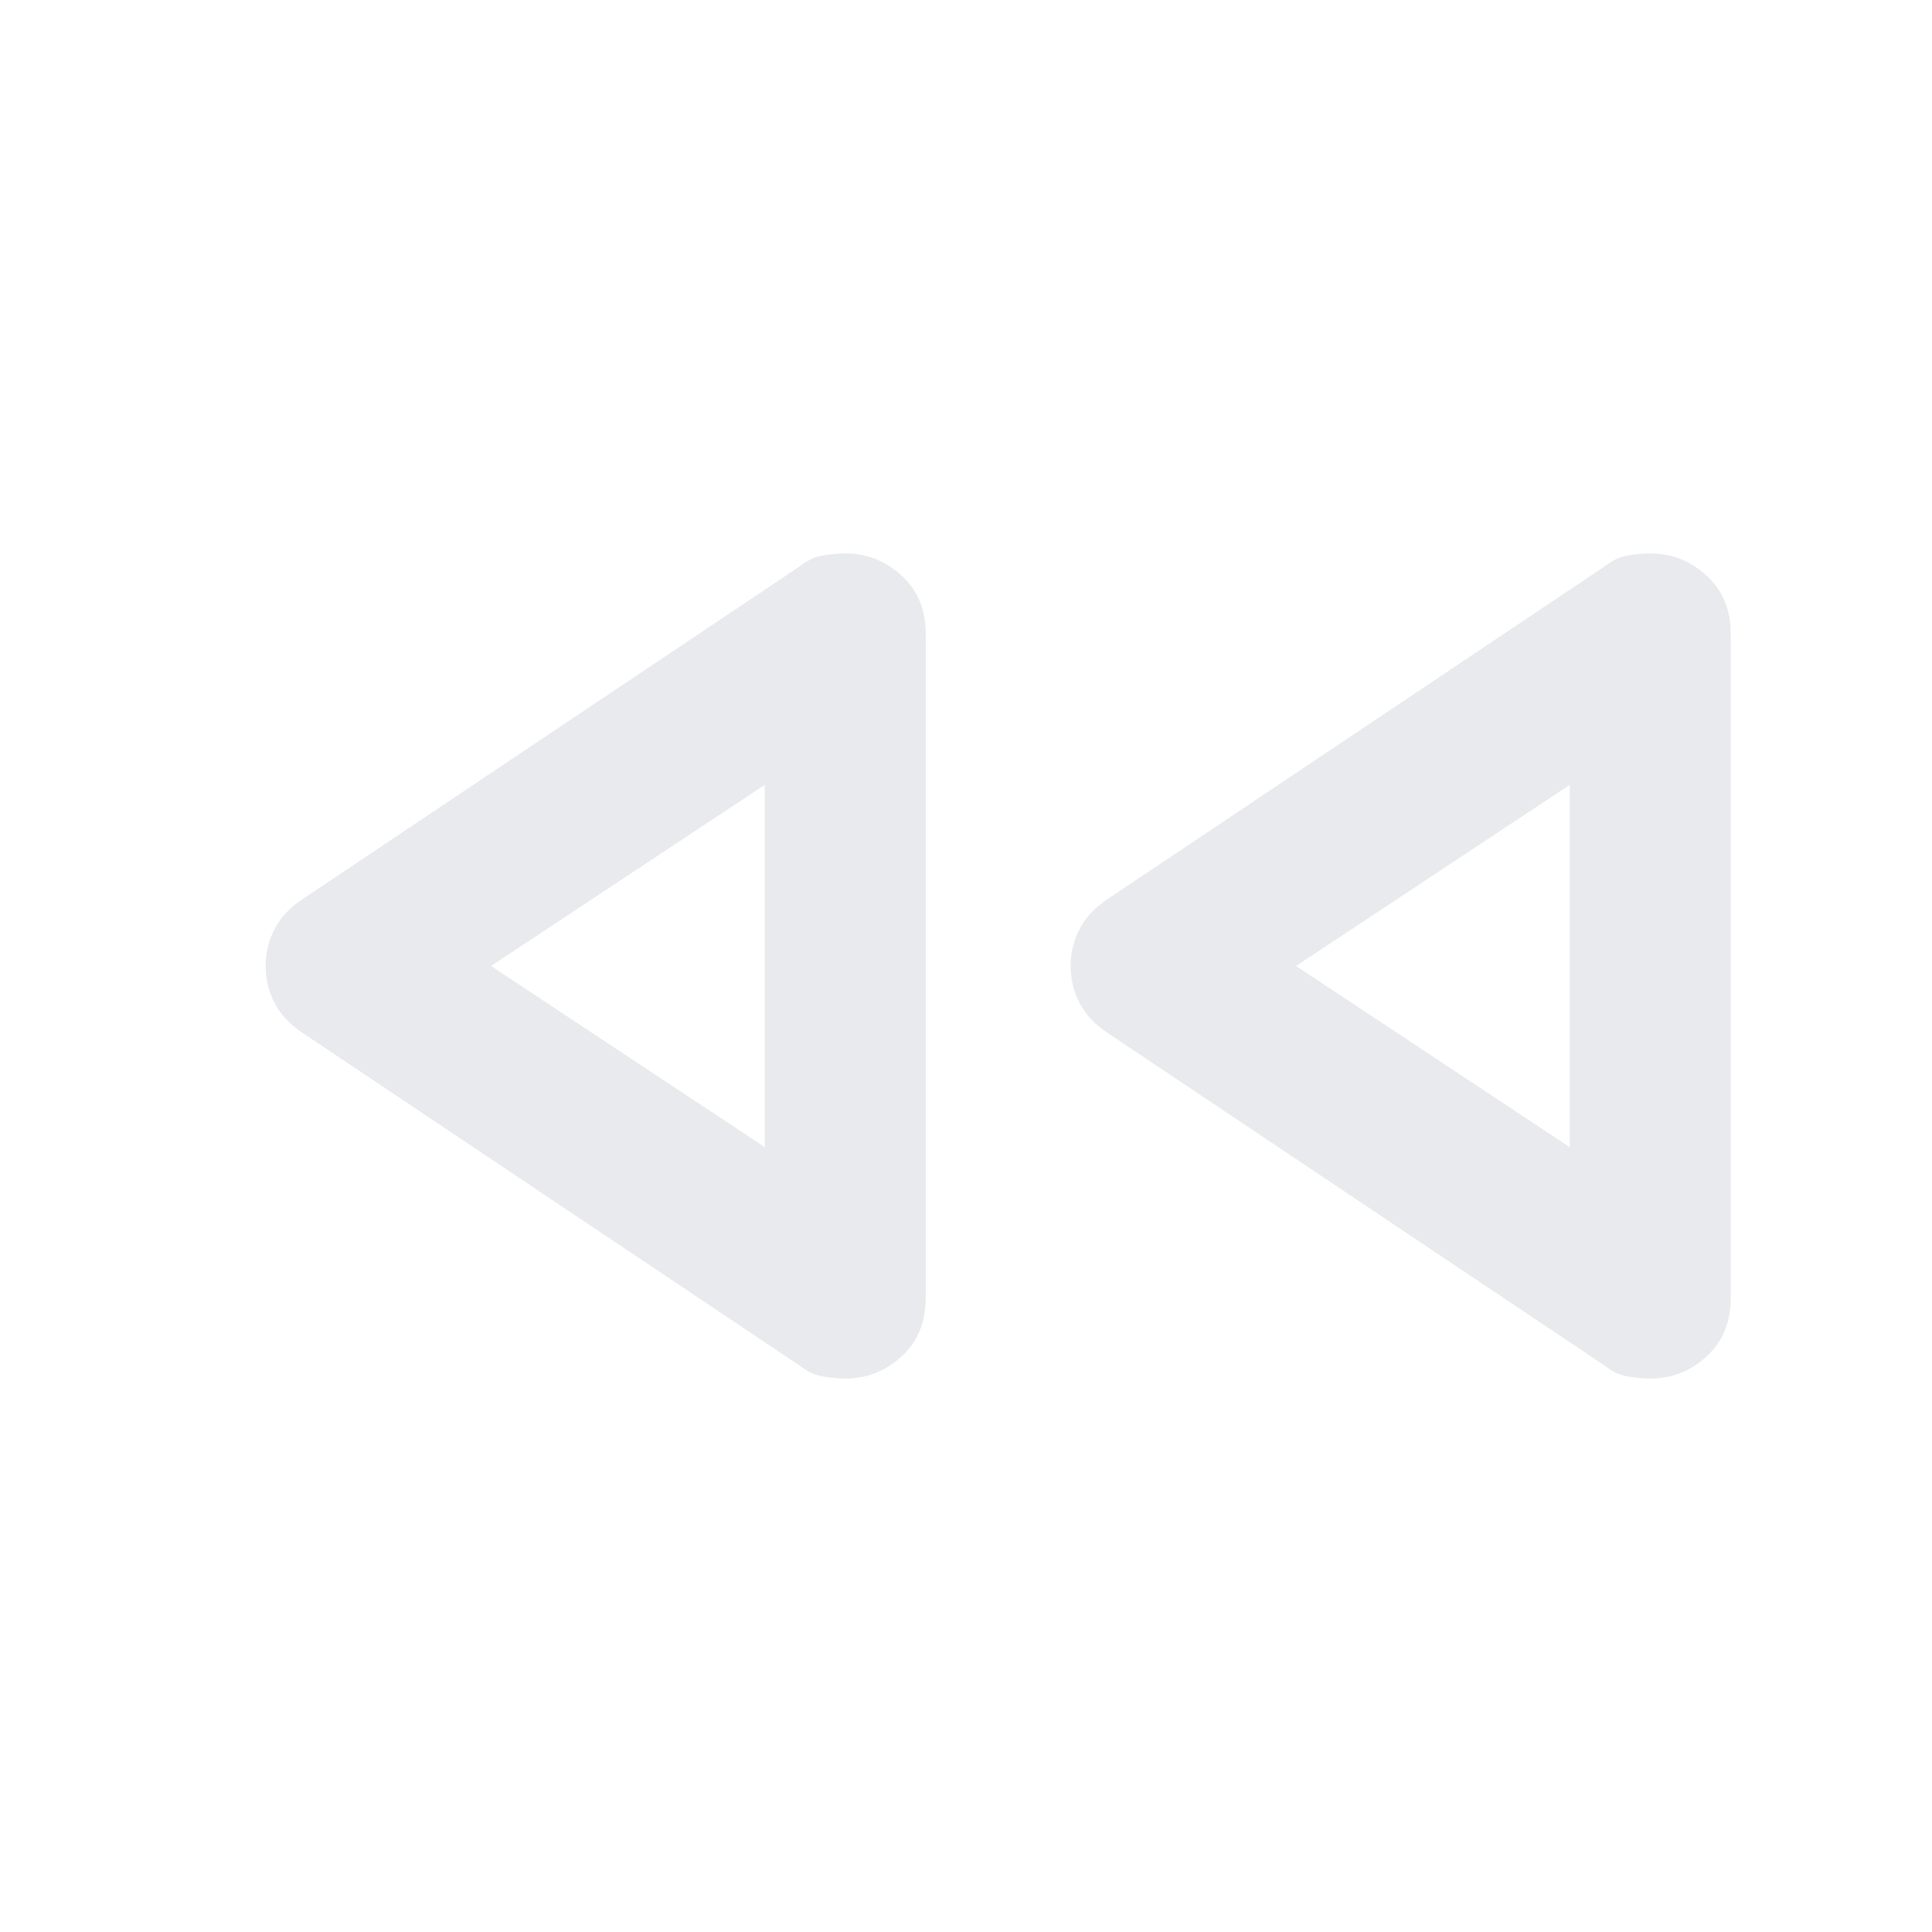 <svg xmlns="http://www.w3.org/2000/svg" height="24px" viewBox="0 -960 960 960" width="24px" fill="#e8eaed"><path d="M798-281 550-447q-9-6-13.5-14.5T532-480q0-10 4.5-18.5T550-513l248-166q5-4 11-5t11-1q16 0 28 11t12 29v330q0 18-12 29t-28 11q-5 0-11-1t-11-5Zm-400 0L150-447q-9-6-13.5-14.5T132-480q0-10 4.5-18.5T150-513l248-166q5-4 11-5t11-1q16 0 28 11t12 29v330q0 18-12 29t-28 11q-5 0-11-1t-11-5Zm-18-199Zm400 0Zm-400 90v-180l-136 90 136 90Zm400 0v-180l-136 90 136 90Z"/></svg>